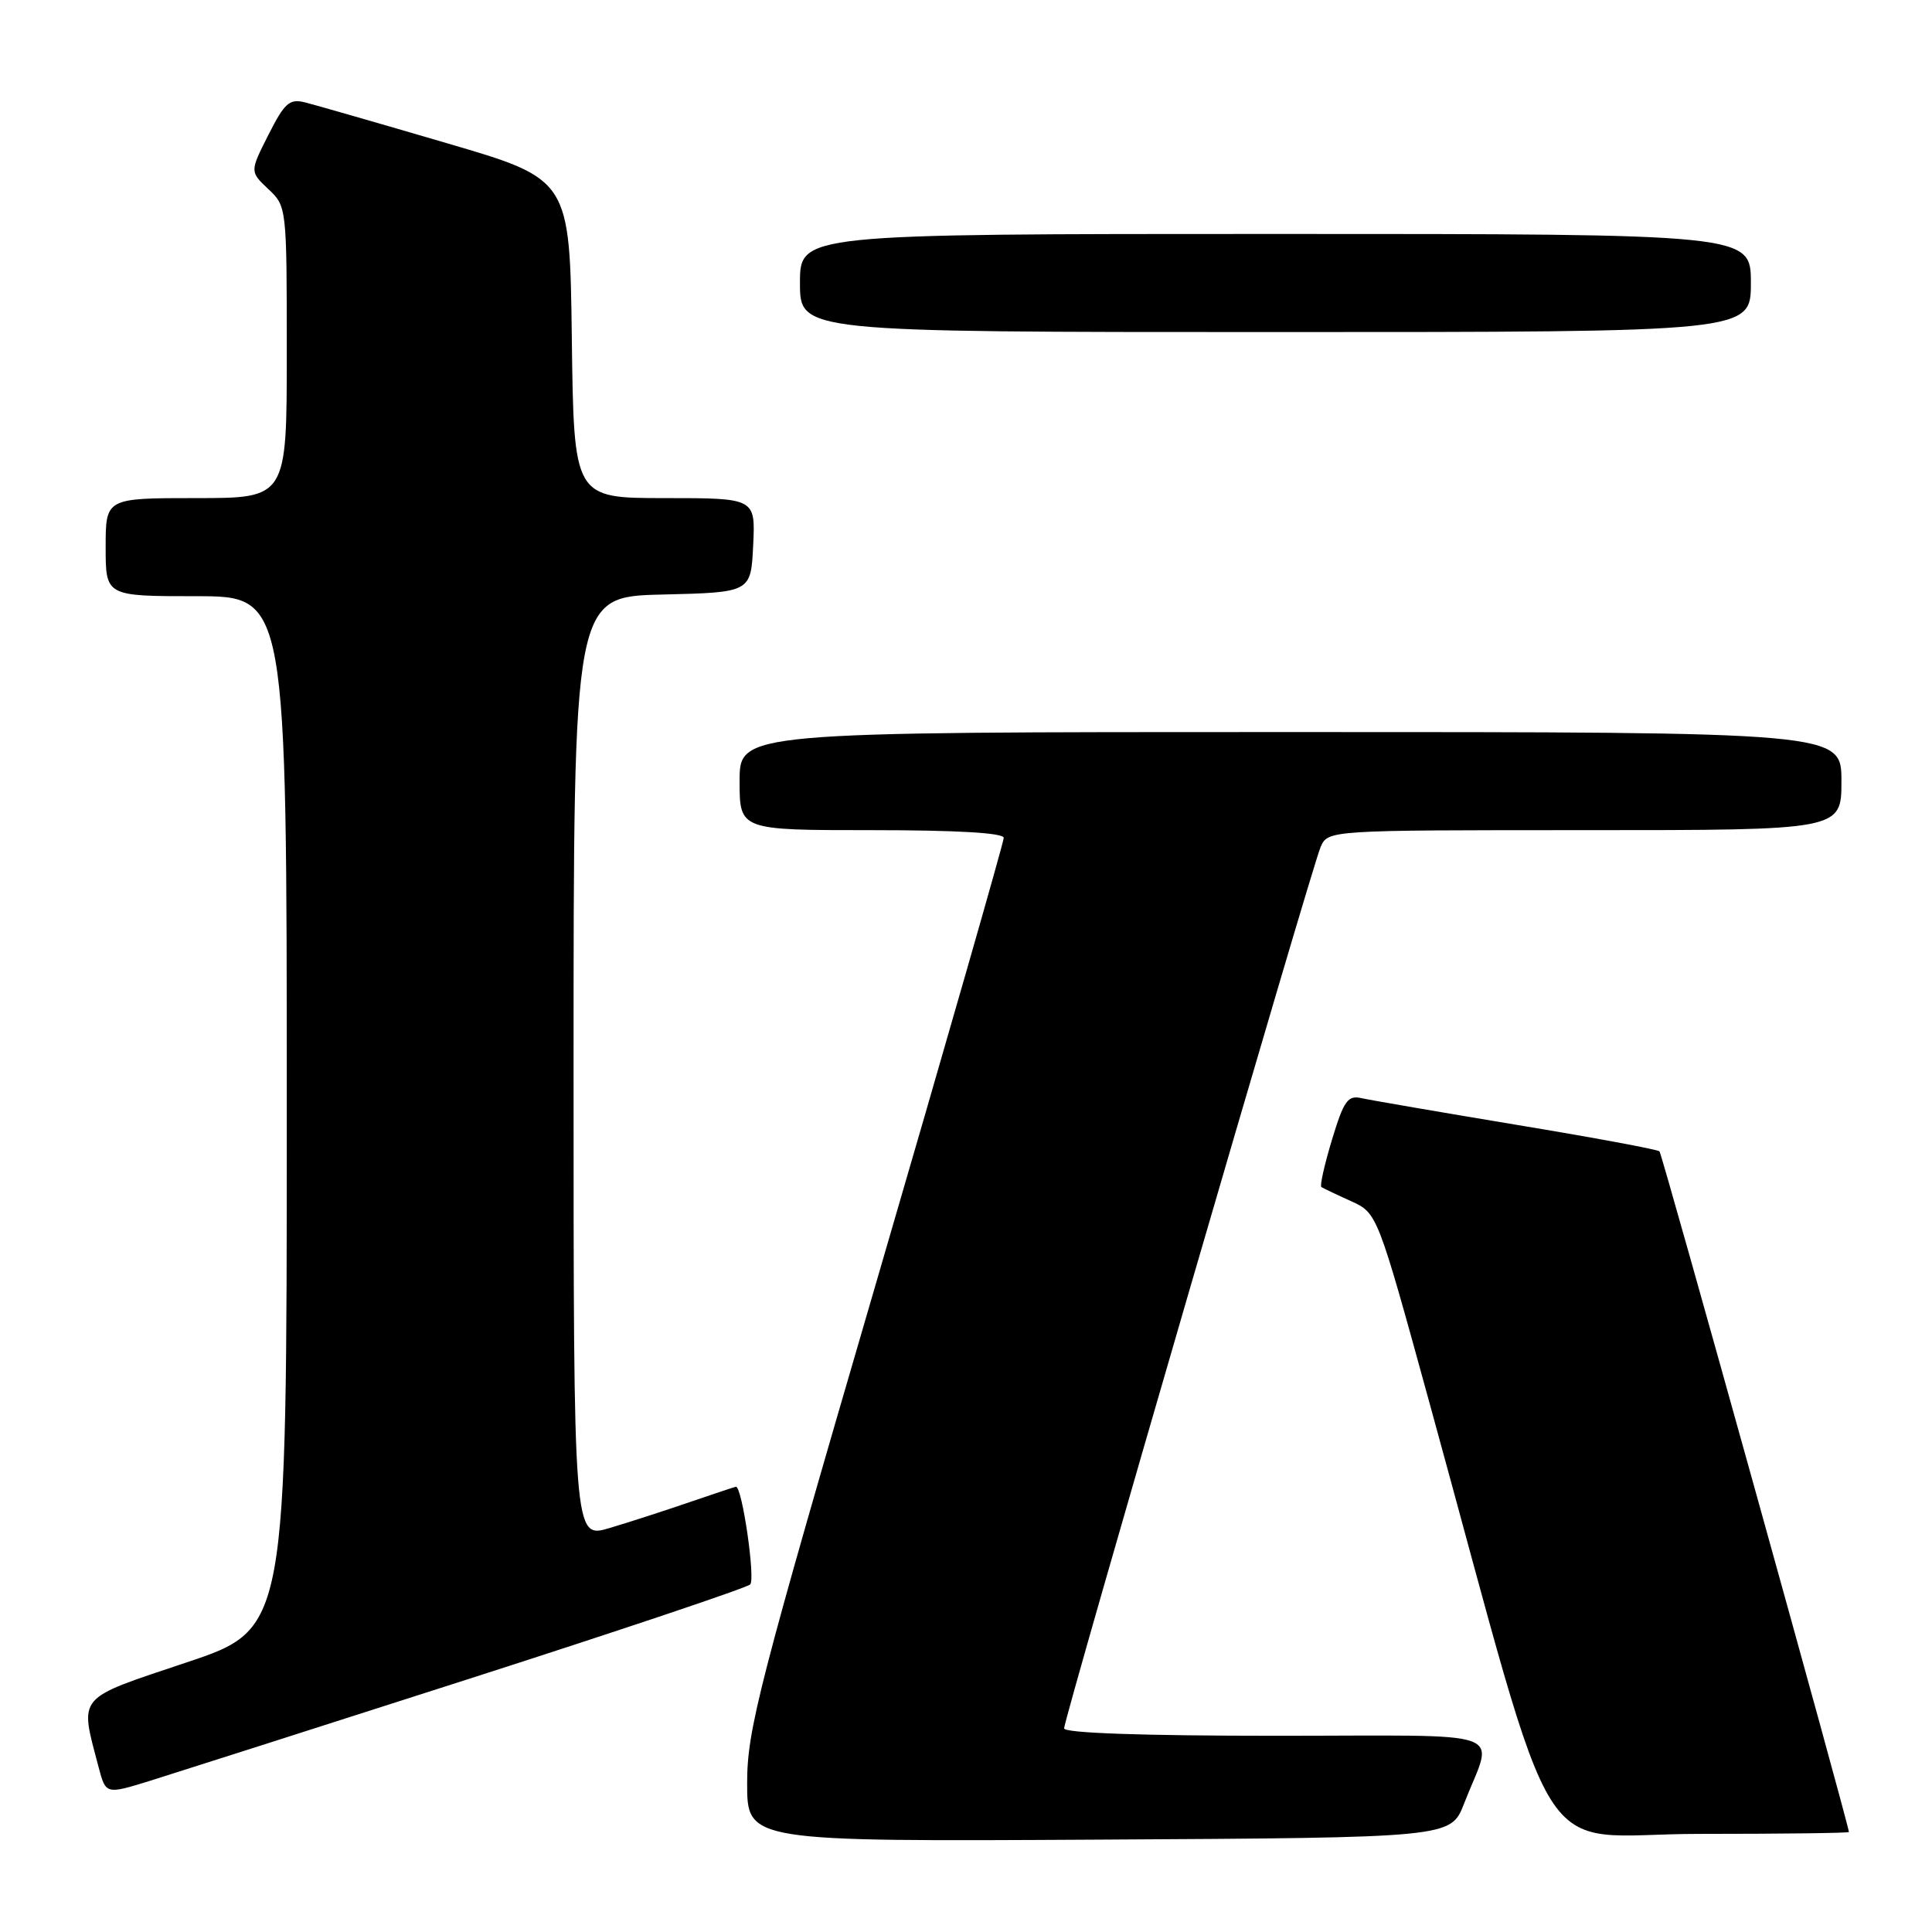 <?xml version="1.0" encoding="UTF-8" standalone="no"?>
<!DOCTYPE svg PUBLIC "-//W3C//DTD SVG 1.1//EN" "http://www.w3.org/Graphics/SVG/1.1/DTD/svg11.dtd" >
<svg xmlns="http://www.w3.org/2000/svg" xmlns:xlink="http://www.w3.org/1999/xlink" version="1.1" viewBox="0 0 256 256">
 <g >
 <path fill="currentColor"
d=" M 193.99 239.00 C 197.91 228.92 200.90 230.00 169.07 230.00 C 151.45 230.00 141.00 229.64 141.00 229.02 C 141.00 227.67 173.78 115.04 174.98 112.25 C 175.96 110.00 175.96 110.00 209.98 110.00 C 244.00 110.00 244.00 110.00 244.00 103.50 C 244.00 97.00 244.00 97.00 171.00 97.00 C 98.00 97.00 98.00 97.00 98.00 103.50 C 98.00 110.00 98.00 110.00 115.50 110.00 C 126.76 110.00 133.00 110.36 133.00 111.02 C 133.00 111.59 125.35 138.26 116.00 170.30 C 100.48 223.46 99.00 229.22 99.00 236.28 C 99.00 244.02 99.00 244.02 145.62 243.76 C 192.24 243.50 192.24 243.50 193.99 239.00 Z  M 244.99 242.75 C 244.92 241.62 220.24 152.90 219.89 152.56 C 219.64 152.31 211.13 150.73 200.97 149.05 C 190.81 147.36 181.56 145.77 180.40 145.51 C 178.59 145.10 178.06 145.85 176.49 151.03 C 175.50 154.32 174.86 157.14 175.09 157.29 C 175.32 157.44 177.07 158.28 179.00 159.15 C 182.50 160.74 182.50 160.74 189.34 185.62 C 207.02 249.87 202.73 243.00 225.13 243.00 C 236.06 243.00 244.99 242.89 244.99 242.75 Z  M 62.14 222.46 C 82.14 216.04 98.90 210.41 99.40 209.95 C 100.12 209.27 98.34 197.00 97.52 197.00 C 97.41 197.00 94.66 197.92 91.41 199.03 C 88.16 200.15 83.36 201.70 80.75 202.48 C 76.00 203.89 76.00 203.89 76.00 141.48 C 76.00 79.06 76.00 79.06 87.75 78.78 C 99.50 78.50 99.50 78.50 99.80 72.25 C 100.10 66.00 100.10 66.00 88.07 66.00 C 76.04 66.00 76.04 66.00 75.77 44.87 C 75.50 23.74 75.50 23.74 59.16 18.96 C 50.17 16.32 41.74 13.90 40.43 13.57 C 38.36 13.05 37.72 13.61 35.57 17.86 C 33.10 22.74 33.10 22.74 35.55 25.05 C 37.99 27.34 38.00 27.46 38.00 46.67 C 38.00 66.00 38.00 66.00 26.00 66.00 C 14.00 66.00 14.00 66.00 14.00 72.50 C 14.00 79.00 14.00 79.00 26.00 79.00 C 38.00 79.00 38.00 79.00 38.00 147.42 C 38.00 215.83 38.00 215.83 24.75 220.27 C 9.95 225.23 10.54 224.53 13.06 234.14 C 14.02 237.78 14.02 237.78 19.90 235.96 C 23.13 234.95 42.14 228.88 62.14 222.46 Z  M 232.00 37.50 C 232.00 31.00 232.00 31.00 169.00 31.00 C 106.00 31.00 106.00 31.00 106.00 37.50 C 106.00 44.00 106.00 44.00 169.00 44.00 C 232.00 44.00 232.00 44.00 232.00 37.50 Z "/>
</g>
</svg>